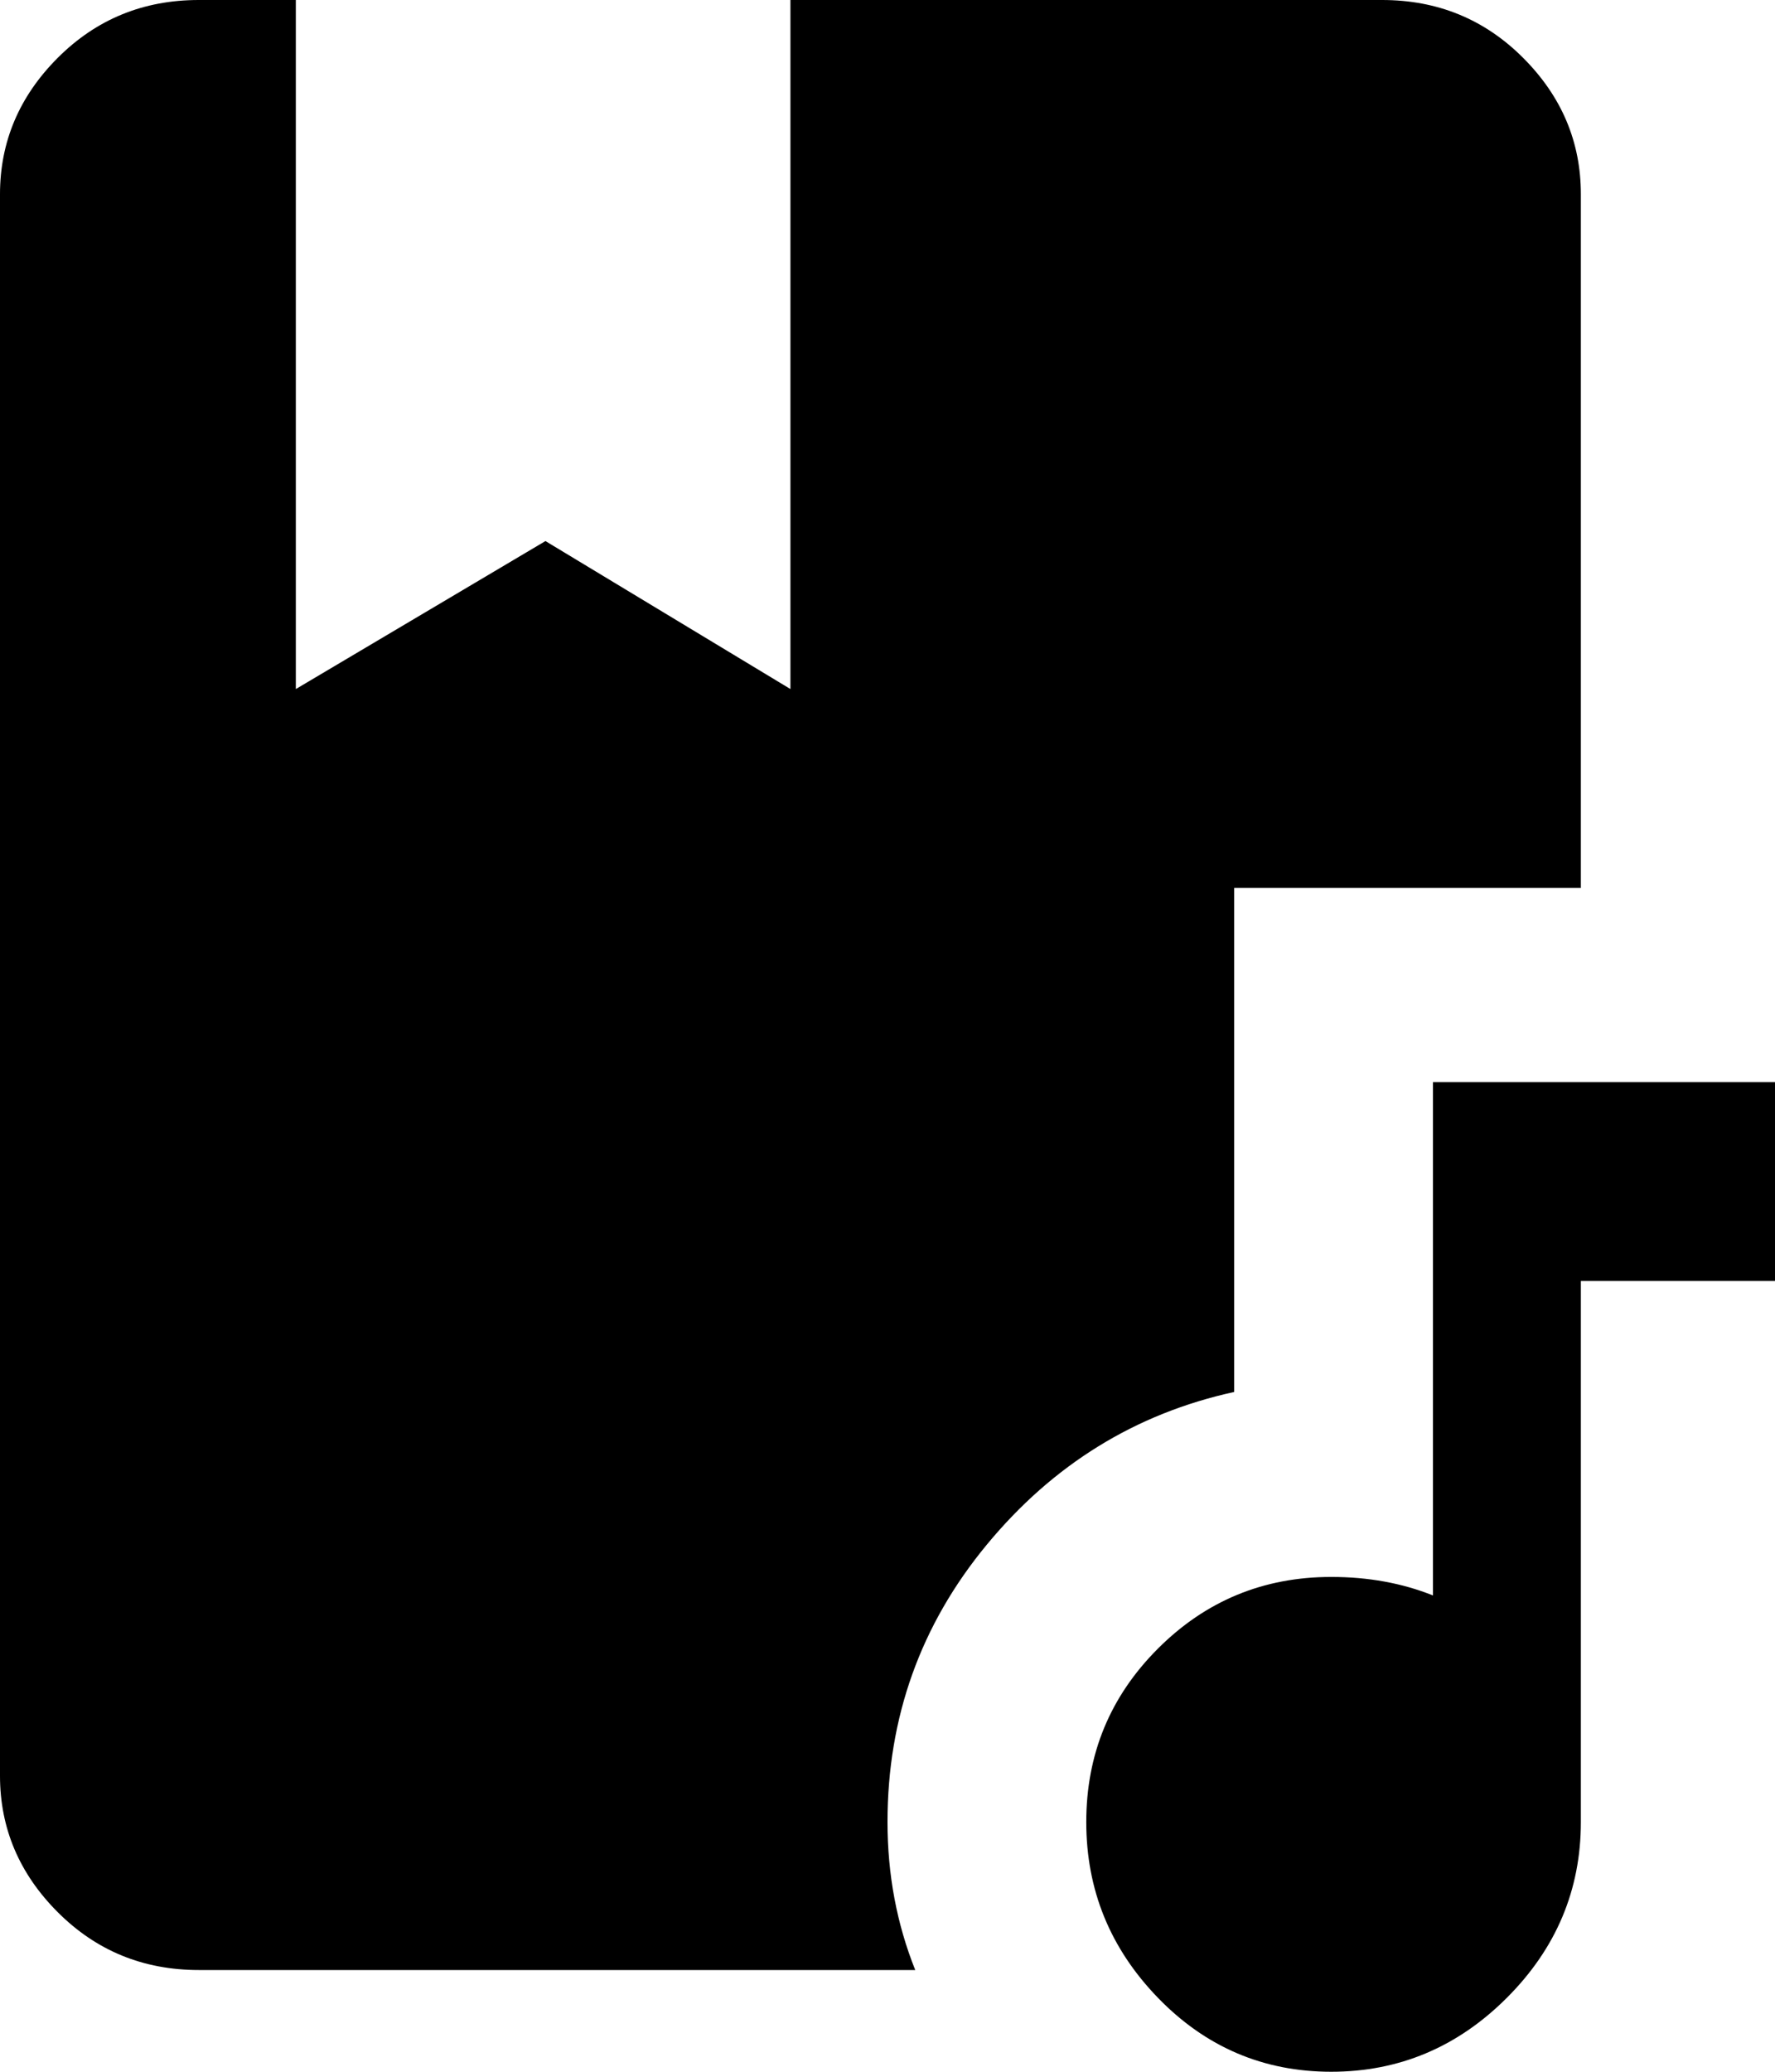 <svg xmlns="http://www.w3.org/2000/svg" viewBox="85 -43 384 448">
      <g transform="scale(1 -1) translate(0 -362)">
        <path d="M277 11Q277 -6 283 -21H128Q110 -21 97.5 -8.5Q85 4 85 21V363Q85 380 97.5 392.5Q110 405 128 405H149V256L203 288L256 256V405H384Q402 405 414.5 392.5Q427 380 427 363V213H352V104Q320 97 298.5 71.0Q277 45 277 11ZM427 171H395V60Q385 64 373 64Q351 64 335.5 48.5Q320 33 320.0 11.0Q320 -11 335.5 -27.0Q351 -43 373.0 -43.0Q395 -43 411.0 -27.0Q427 -11 427 11V128H469V171Z" />
      </g>
    </svg>